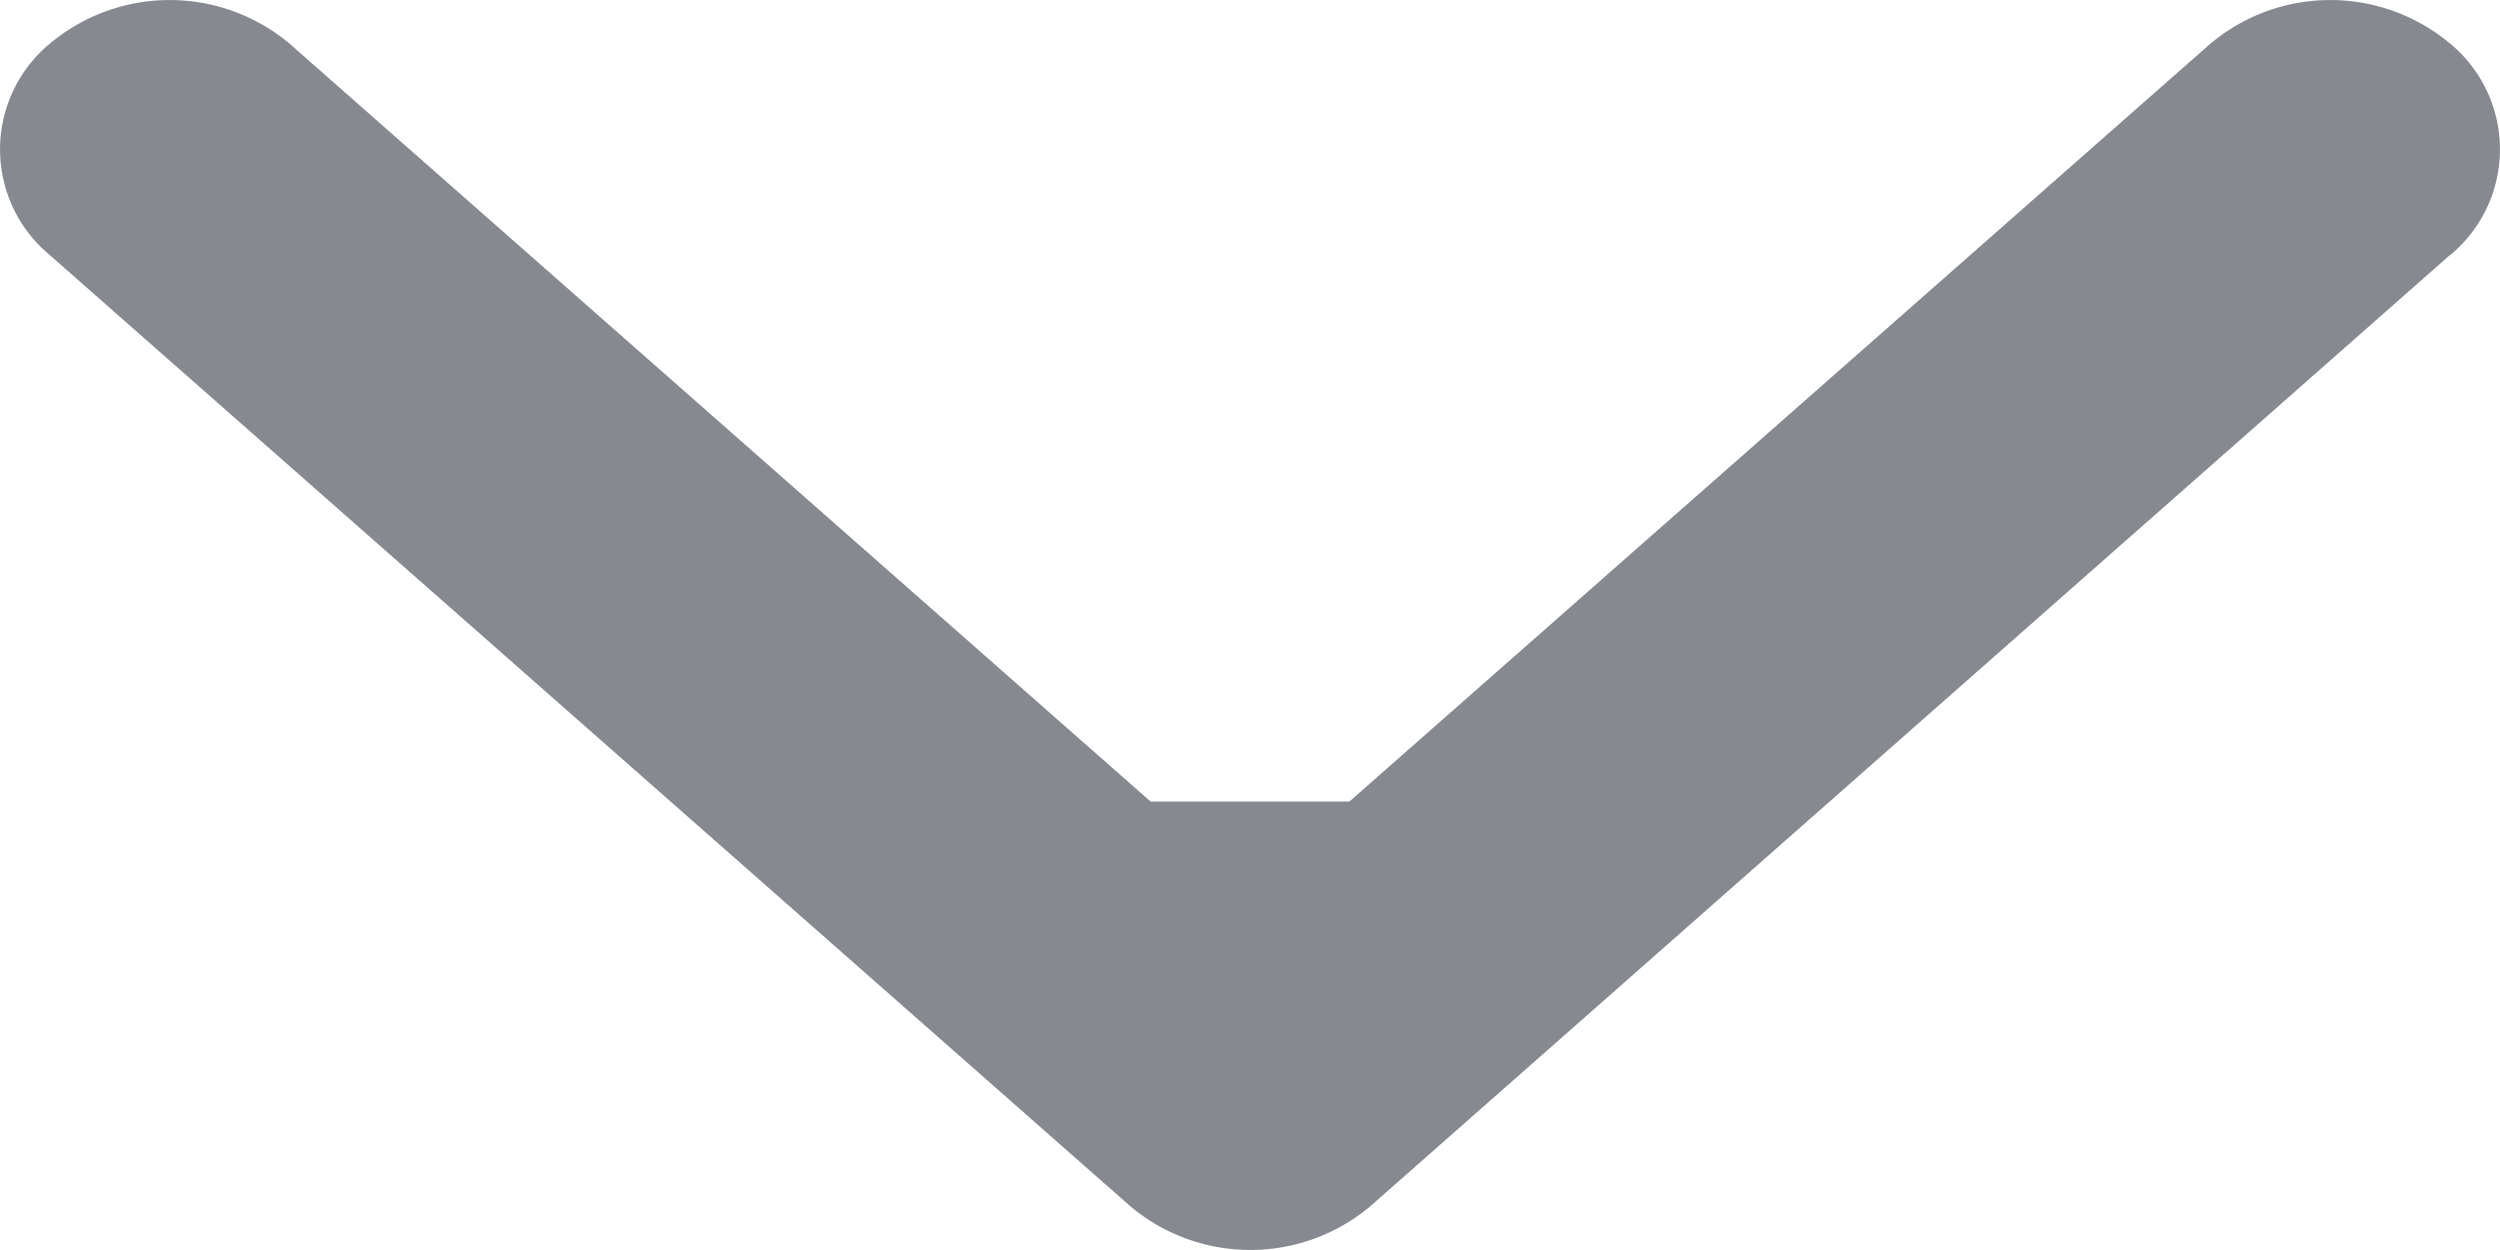 <svg width="8" height="4" fill="none" xmlns="http://www.w3.org/2000/svg"><path fill-rule="evenodd" clip-rule="evenodd" d="M7.84.816L4.385 3.86a.597.597 0 01-.768 0L.159.816a.439.439 0 010-.676.597.597 0 01.768 0l2.755 2.425h.636L7.073.14a.597.597 0 01.768 0 .439.439 0 010 .676z" fill="#0E1523" fill-opacity=".5"/></svg>